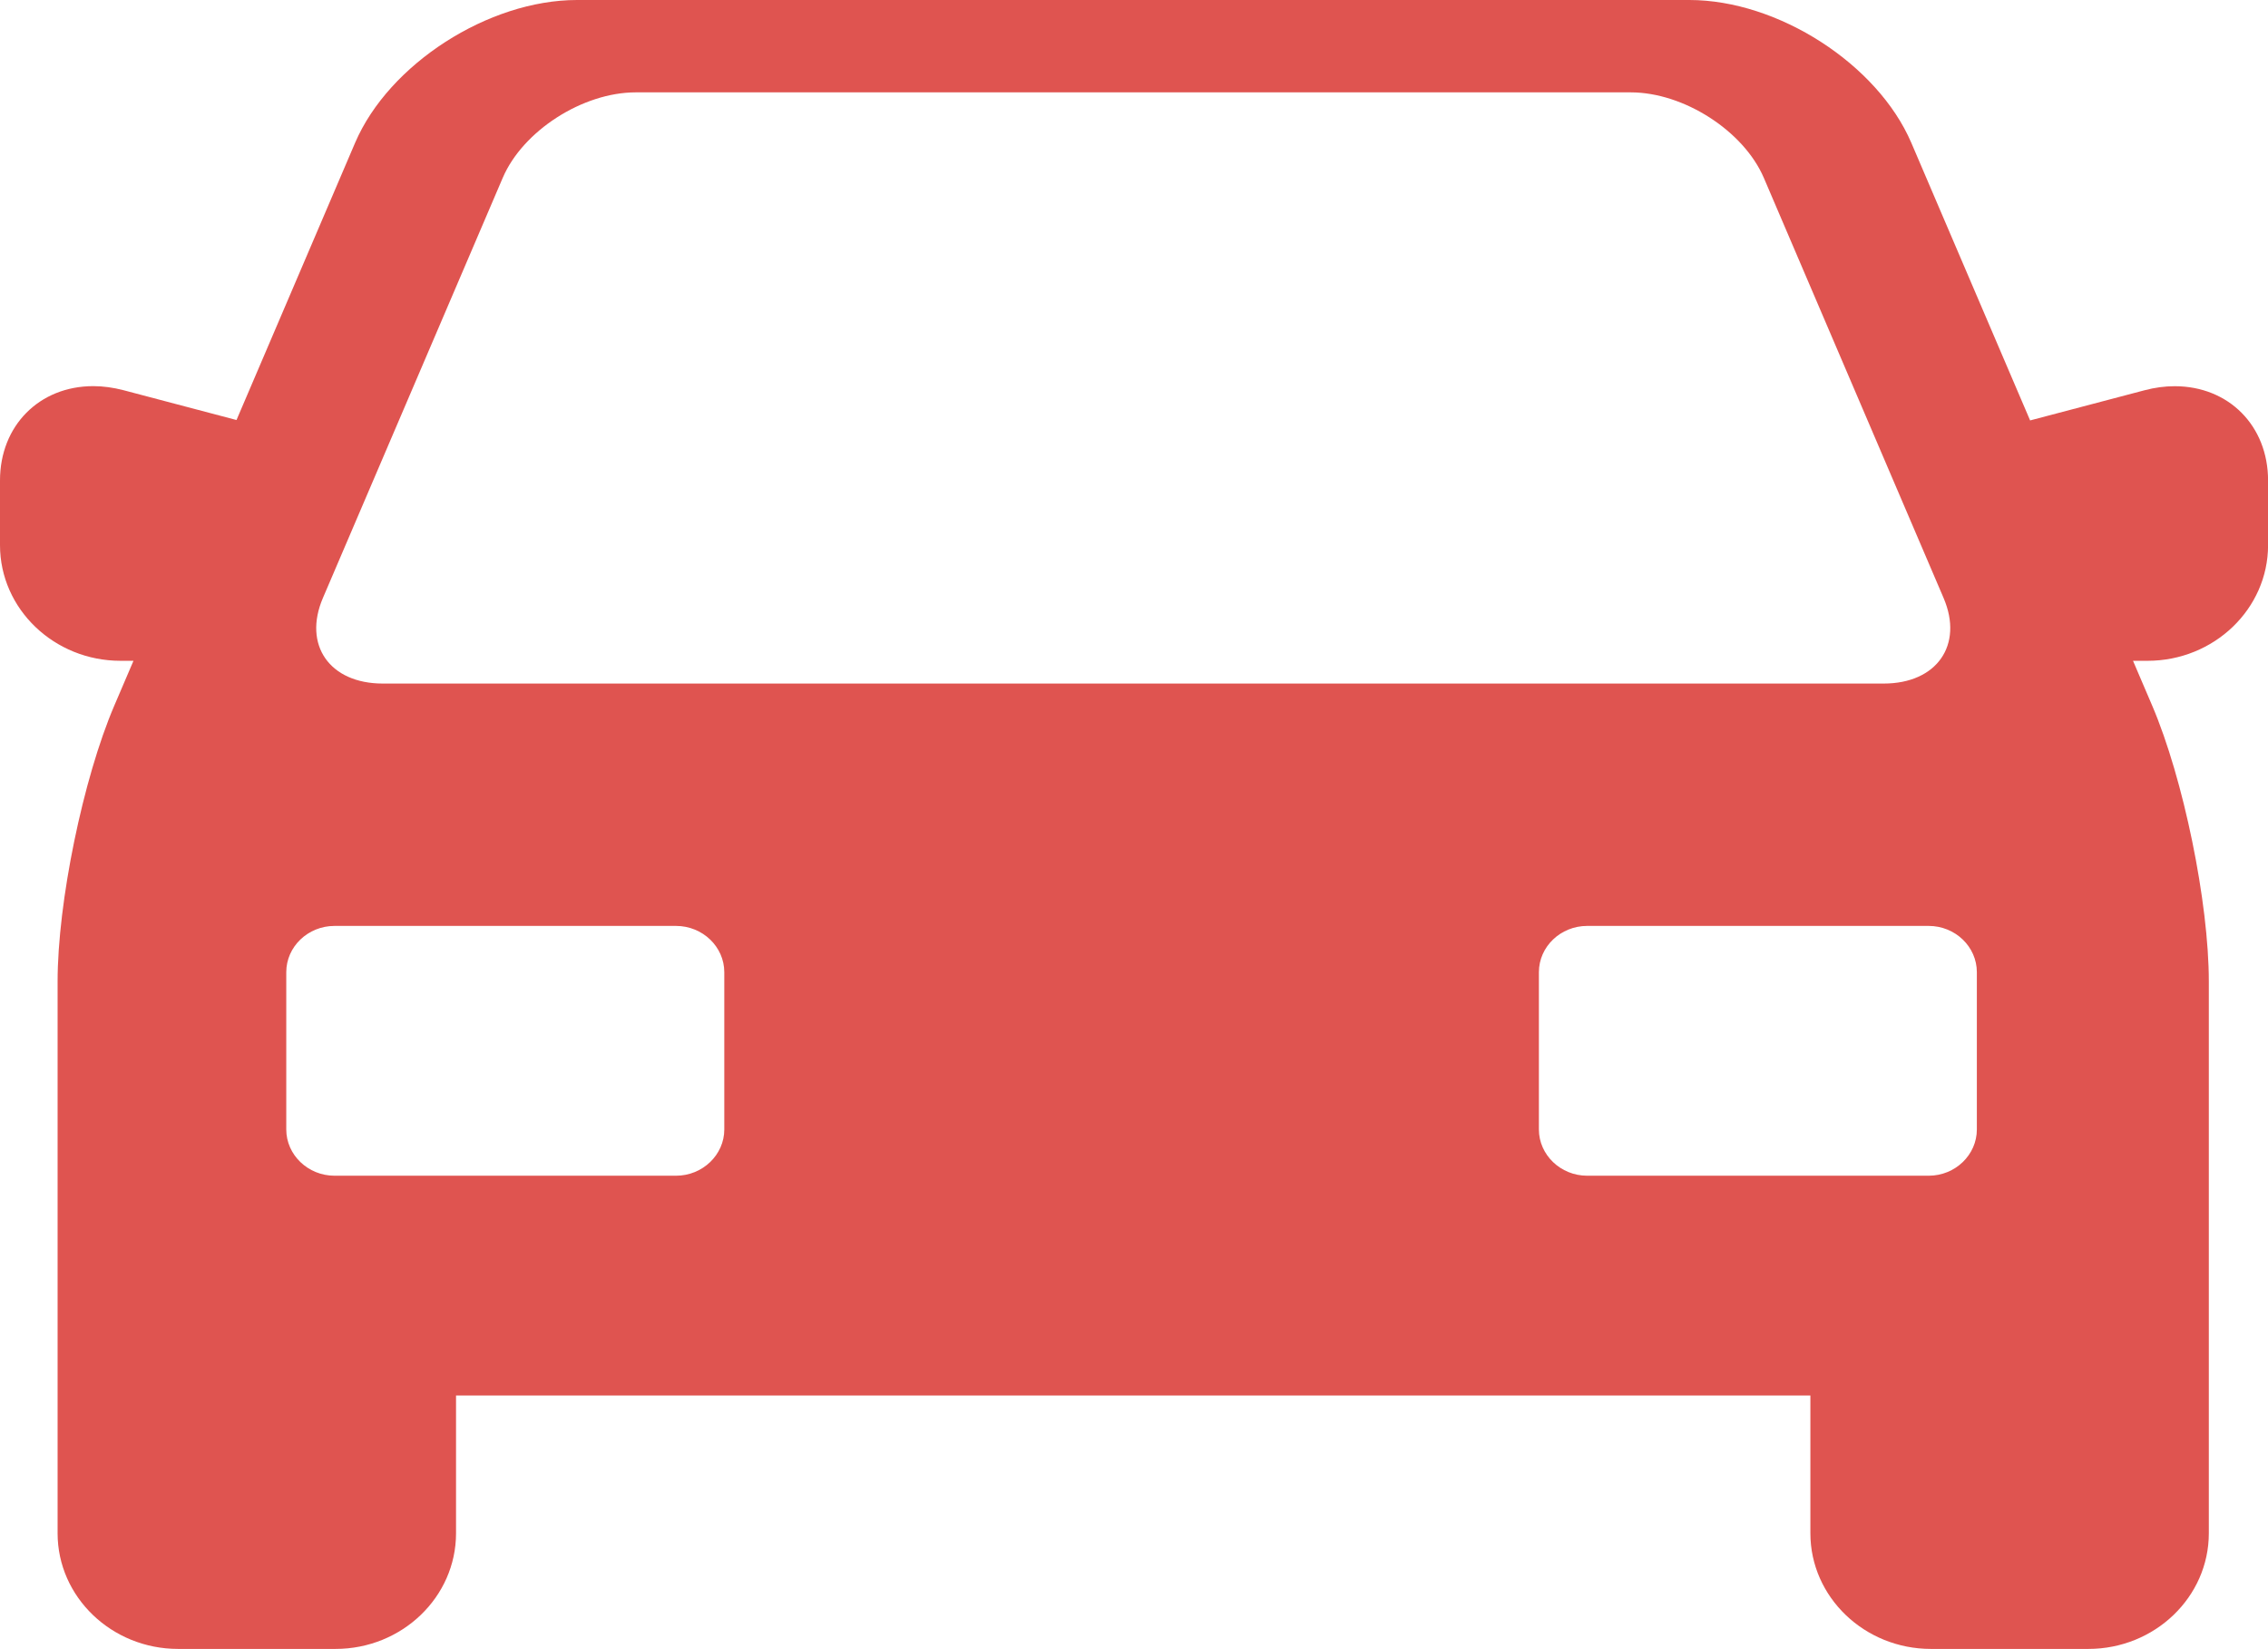 <?xml version="1.0" encoding="utf-8"?>
<!-- Generator: Adobe Illustrator 16.0.0, SVG Export Plug-In . SVG Version: 6.00 Build 0)  -->
<!DOCTYPE svg PUBLIC "-//W3C//DTD SVG 1.1//EN" "http://www.w3.org/Graphics/SVG/1.1/DTD/svg11.dtd">
<svg version="1.1" id="Слой_1" xmlns="http://www.w3.org/2000/svg" xmlns:xlink="http://www.w3.org/1999/xlink" x="0px" y="0px"
	 width="32.998px" height="23.995px" viewBox="0 0 32.998 23.995" enable-background="new 0 0 32.998 23.995" xml:space="preserve">
<g>
	<path fill="none" d="M34.138,7.806c-0.144,0-0.291,0.02-0.438,0.059l-1.665,0.439l-1.729-4.041
		c-0.49-1.146-1.938-2.077-3.228-2.077H10.894c-1.29,0-2.738,0.932-3.229,2.077L5.939,8.298L4.294,7.863
		C4.147,7.825,4,7.805,3.856,7.805c-0.787,0-1.358,0.577-1.358,1.372v0.942c0,0.928,0.787,1.683,1.754,1.683H4.44l-0.279,0.652
		c-0.455,1.063-0.825,2.864-0.825,4.015v8.029c0,0.928,0.787,1.683,1.753,1.683H7.38c0.967,0,1.753-0.755,1.753-1.683v-2.005h19.705
		v2.005c0,0.928,0.787,1.683,1.754,1.683h2.29c0.967,0,1.753-0.755,1.753-1.683v-8.029c0-1.15-0.369-2.951-0.824-4.015l-0.279-0.652
		h0.211c0.967,0,1.754-0.755,1.754-1.683V9.177C35.496,8.382,34.925,7.806,34.138,7.806z M7.196,10.888l2.616-6.113
		c0.293-0.686,1.164-1.245,1.936-1.245h14.476c0.771,0,1.643,0.56,1.937,1.245l2.615,6.113c0.293,0.685-0.1,1.245-0.871,1.245H8.067
		C7.295,12.133,6.903,11.572,7.196,10.888z M13.036,18.621c0,0.369-0.316,0.673-0.702,0.673H7.365c-0.386,0-0.702-0.304-0.702-0.673
		v-2.289c0-0.37,0.315-0.673,0.702-0.673h4.969c0.386,0,0.702,0.303,0.702,0.673V18.621z M31.26,18.621
		c0,0.369-0.314,0.673-0.701,0.673H25.59c-0.386,0-0.702-0.304-0.702-0.673v-2.289c0-0.37,0.315-0.673,0.702-0.673h4.969
		c0.387,0,0.701,0.303,0.701,0.673V18.621z"/>
</g>
<g>
	<path fill="#DF5450" d="M31.64,5.62c-0.144,0-0.291,0.02-0.438,0.059l-1.665,0.439l-1.729-4.041C27.316,0.932,25.869,0,24.579,0
		H8.396c-1.29,0-2.738,0.932-3.229,2.077L3.441,6.112L1.796,5.678C1.649,5.64,1.502,5.619,1.358,5.619C0.571,5.619,0,6.196,0,6.991
		v0.942c0,0.928,0.787,1.683,1.754,1.683h0.188l-0.279,0.652c-0.455,1.063-0.825,2.864-0.825,4.015v8.029
		c0,0.928,0.787,1.683,1.753,1.683h2.291c0.967,0,1.753-0.755,1.753-1.683v-2.005H26.34v2.005c0,0.928,0.787,1.683,1.754,1.683h2.29
		c0.967,0,1.753-0.755,1.753-1.683v-8.029c0-1.15-0.369-2.951-0.824-4.015l-0.279-0.652h0.211c0.967,0,1.754-0.755,1.754-1.683
		V6.991C32.998,6.196,32.427,5.62,31.64,5.62z M4.698,8.702l2.616-6.113C7.607,1.903,8.479,1.344,9.25,1.344h14.476
		c0.771,0,1.643,0.56,1.937,1.245l2.615,6.113c0.293,0.685-0.1,1.245-0.871,1.245H5.569C4.797,9.947,4.405,9.387,4.698,8.702z
		 M10.538,16.436c0,0.369-0.316,0.673-0.702,0.673H4.867c-0.386,0-0.702-0.304-0.702-0.673v-2.289c0-0.37,0.315-0.673,0.702-0.673
		h4.969c0.386,0,0.702,0.303,0.702,0.673V16.436z M28.762,16.436c0,0.369-0.314,0.673-0.701,0.673h-4.969
		c-0.386,0-0.702-0.304-0.702-0.673v-2.289c0-0.37,0.315-0.673,0.702-0.673h4.969c0.387,0,0.701,0.303,0.701,0.673V16.436z"/>
</g>
</svg>
